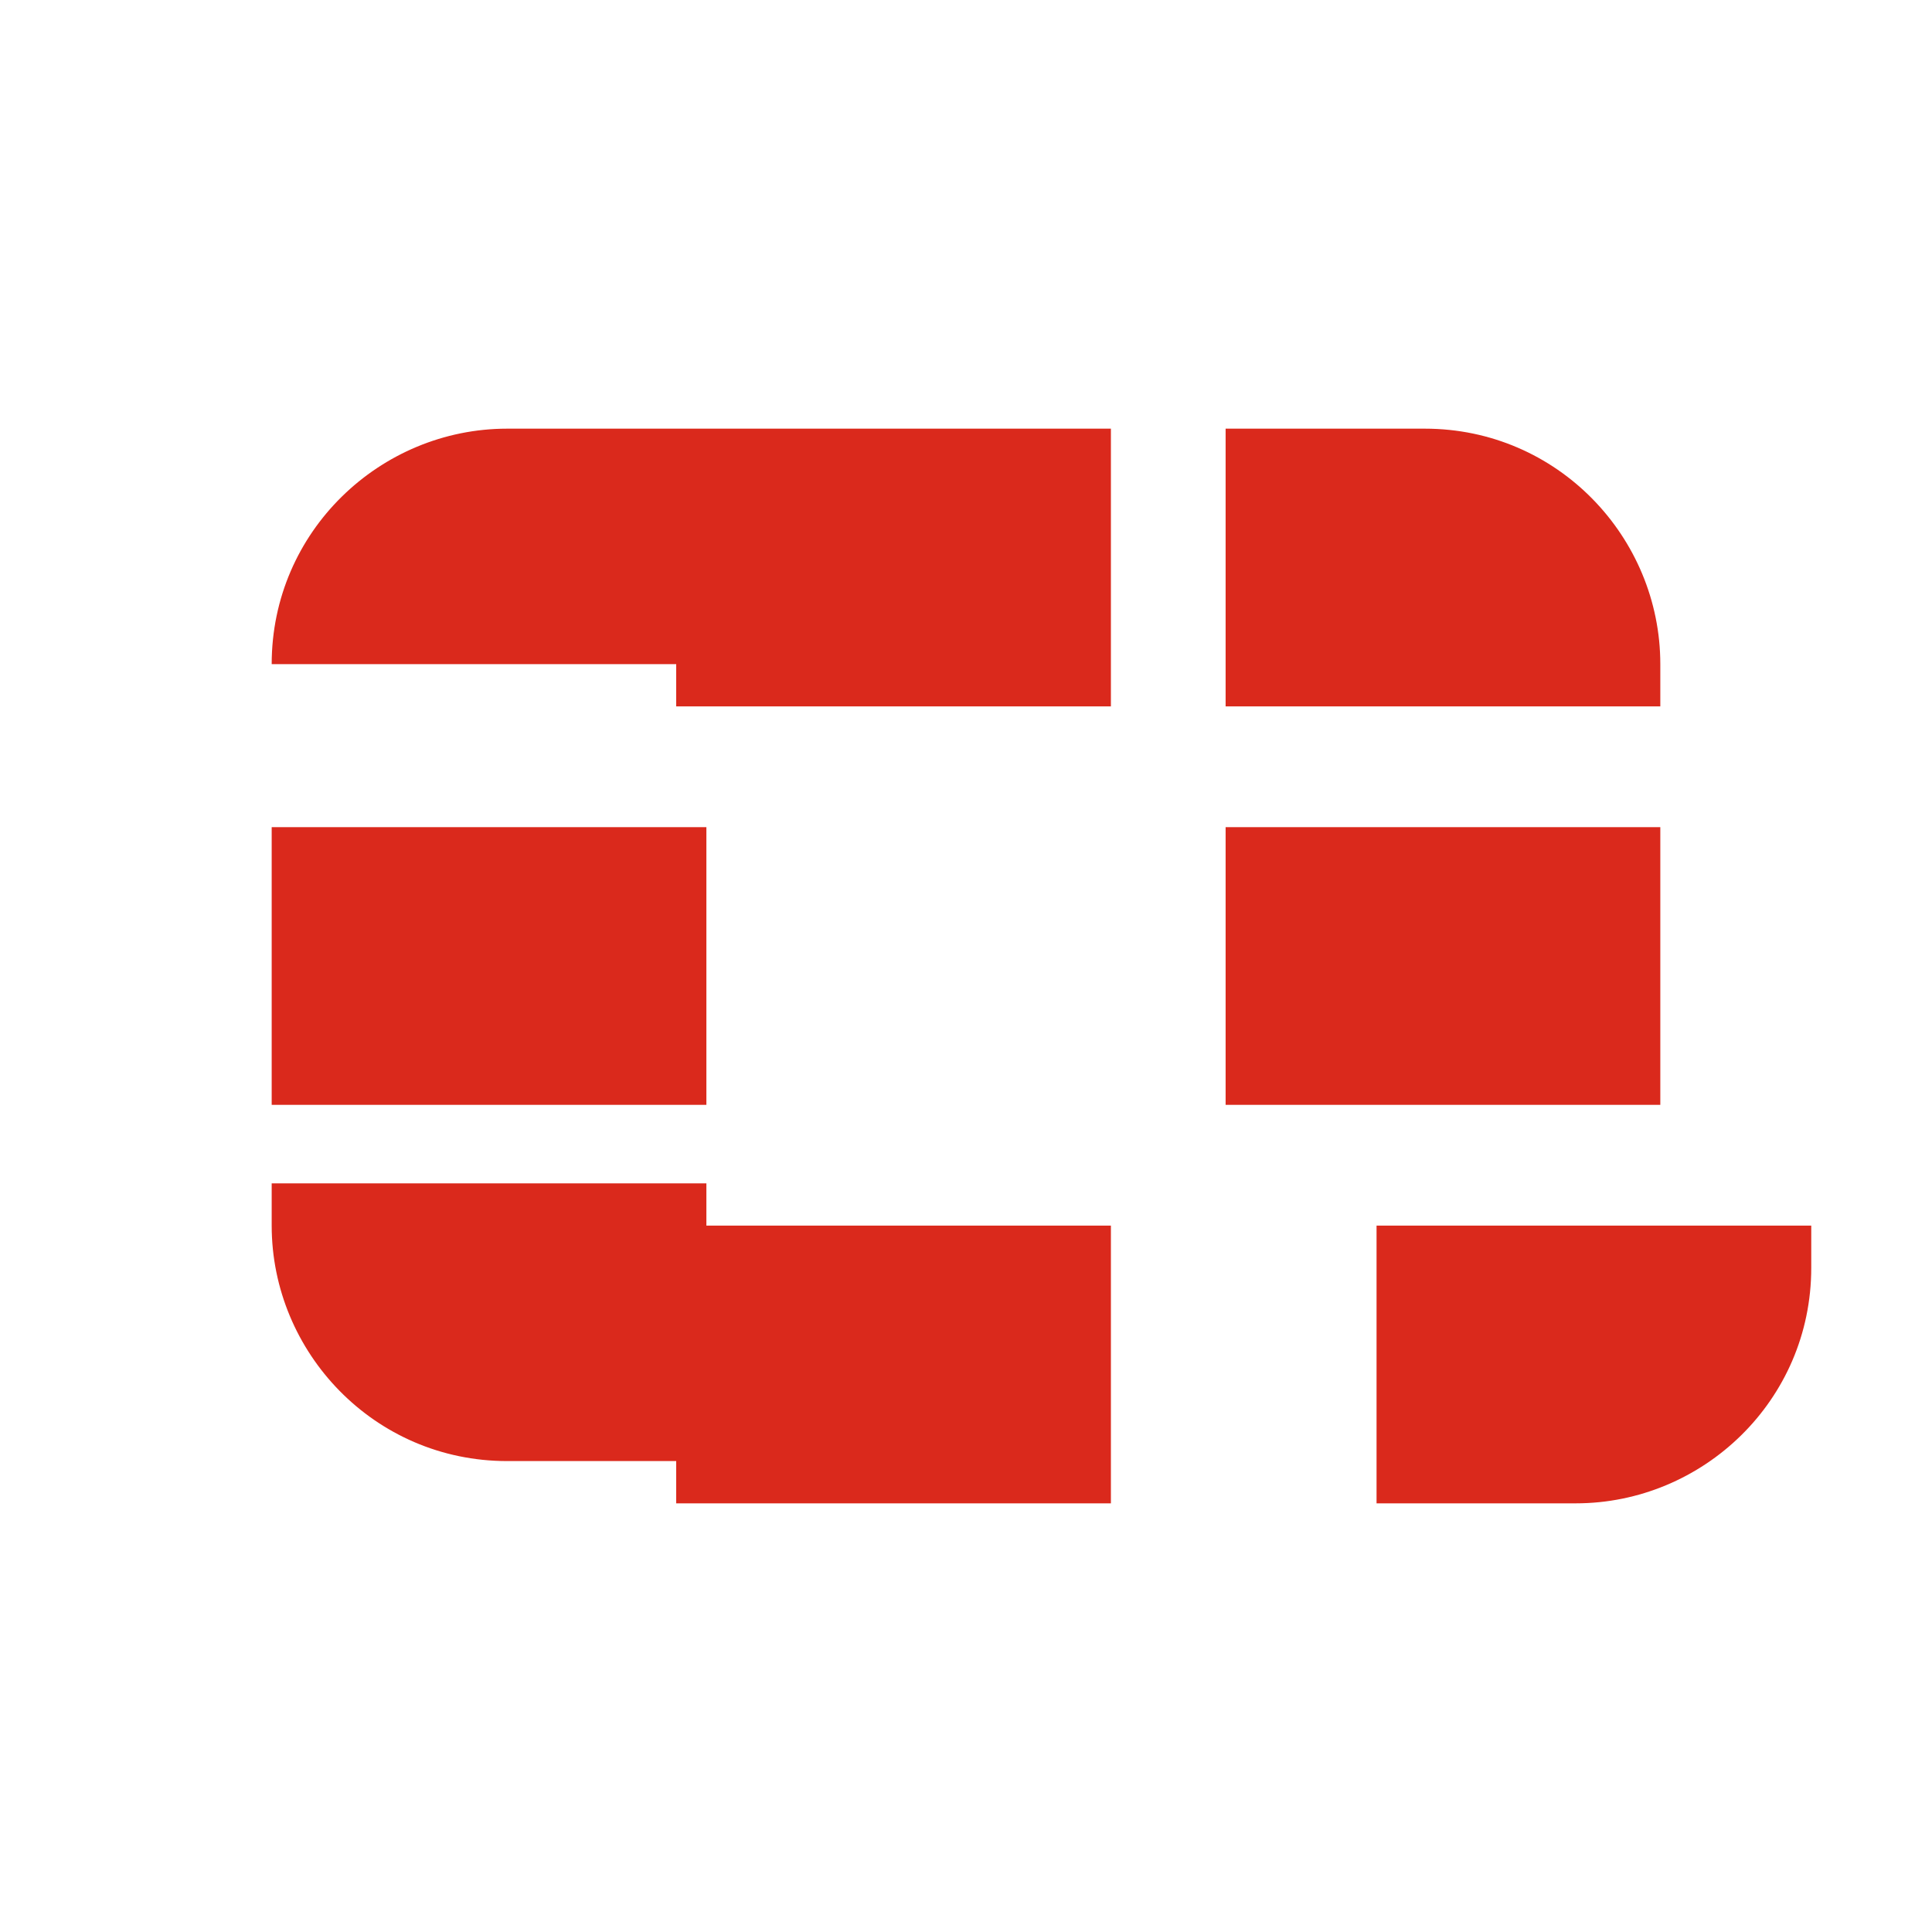 <?xml version="1.0" encoding="UTF-8"?>
<svg xmlns="http://www.w3.org/2000/svg" viewBox="0 0 32 32">
  <style>
    .logo-red {fill:#da291c;}
  </style>
  <!-- Fortinet logo blocks centered for favicon -->
  <g transform="translate(2, 2)">
    <path class="logo-red" d="M25.5 11.7v4.6h-7.2v-4.6h7.2zm-16.3 11.2h7.2v-4.6h-7.2v4.6zm16.3-13.9c0-2.1-1.7-3.9-3.9-3.9h-3.3v4.6h7.2V9zm-16.3-3.9v4.6h7.2V5.1h-7.2zM2.5 11.7v4.6h7.2v-4.6H2.5zm18.3 11.2h3.3c2.1 0 3.9-1.7 3.9-3.9v-0.7h-7.2v4.6zM2.5 18.3c0 2.1 1.7 3.9 3.9 3.9h3.3v-4.6H2.5v0.7zm0-10v0.7h7.2V5.1H6.4c-2.1 0-3.9 1.7-3.9 3.9z"/>
  </g>
</svg> 